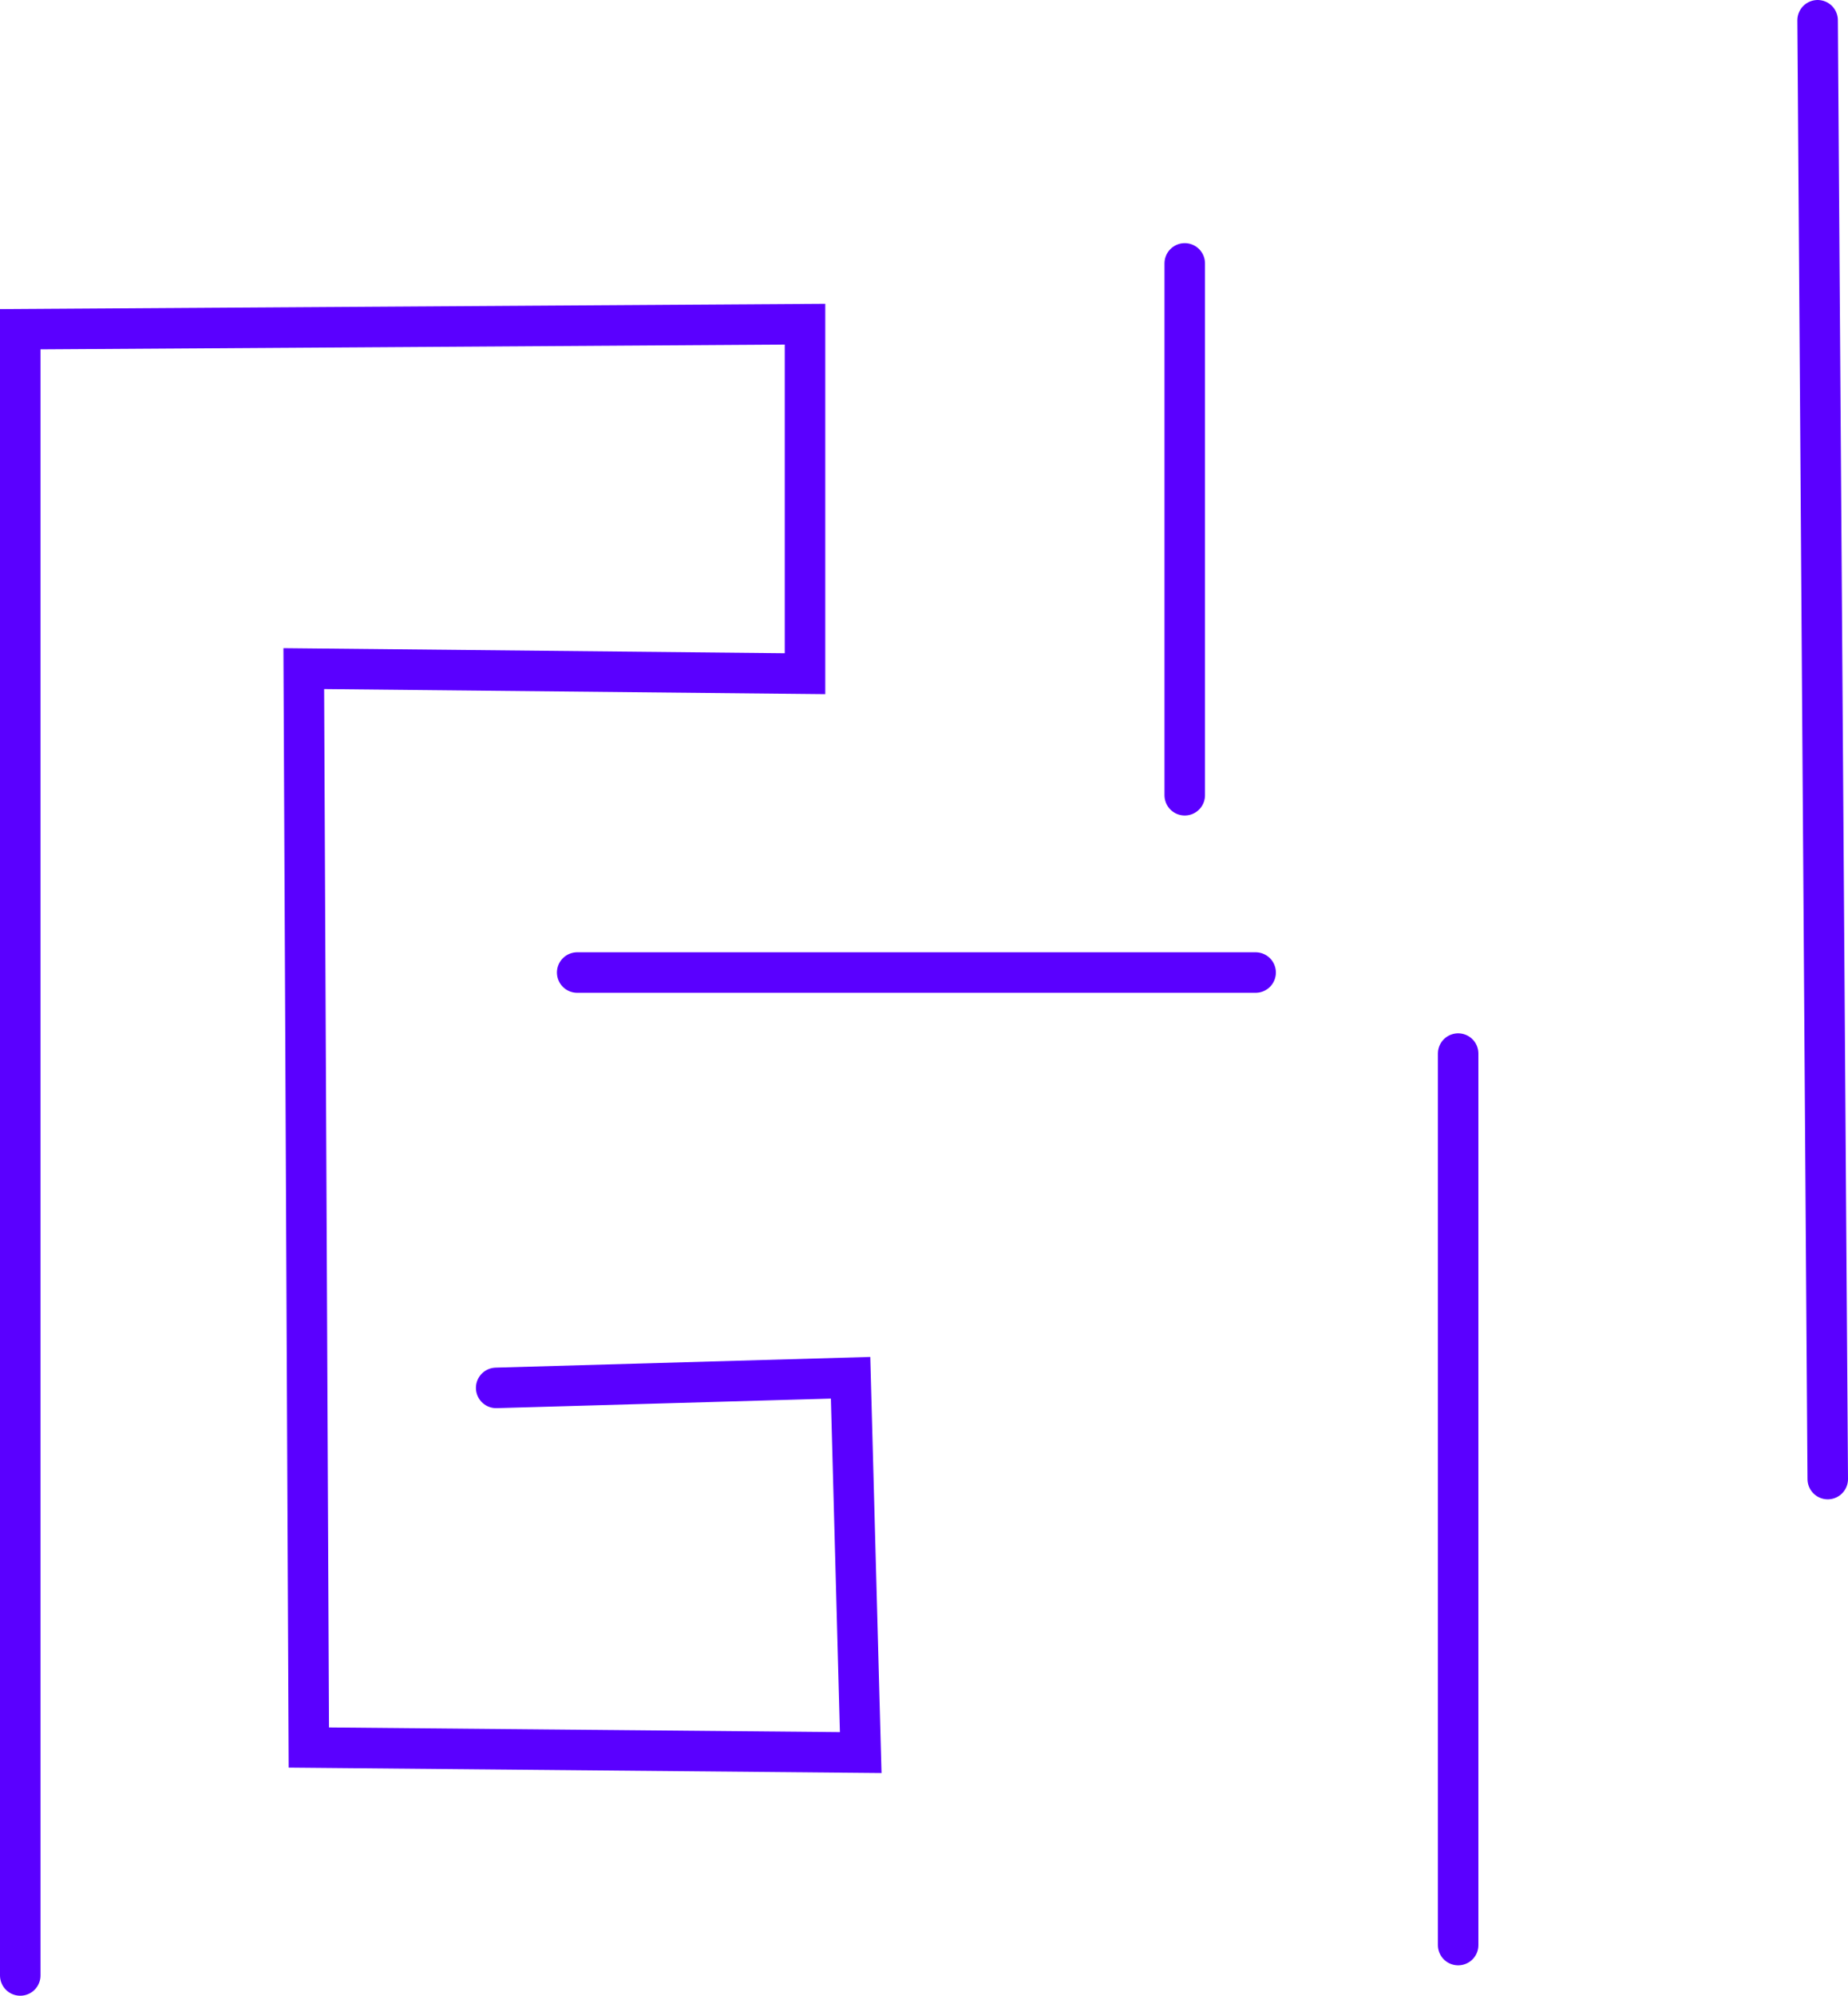 <svg version="1.1" xmlns="http://www.w3.org/2000/svg" xmlns:xlink="http://www.w3.org/1999/xlink" width="365" height="394" viewBox="0,0,365,394"><g transform="translate(-55.5,13.7)"><g data-paper-data="{&quot;isPaintingLayer&quot;:true}" fill="none" fill-rule="nonzero" stroke="#5a00ff" stroke-width="8" stroke-linecap="round" stroke-linejoin="miter" stroke-miterlimit="10" stroke-dasharray="" stroke-dashoffset="0" style="mix-blend-mode: normal"><path d="M59.5,376.3v-325l155,-1v69l-99,-1l1,213l109,1l-2,-74l-70,2"/><path d="M414.5,-9.7l2,288"/><path d="M343.5,370.3v-176"/><path d="M169.5,178.3h134"/><path d="M289.5,38.3v105"/></g></g></svg>